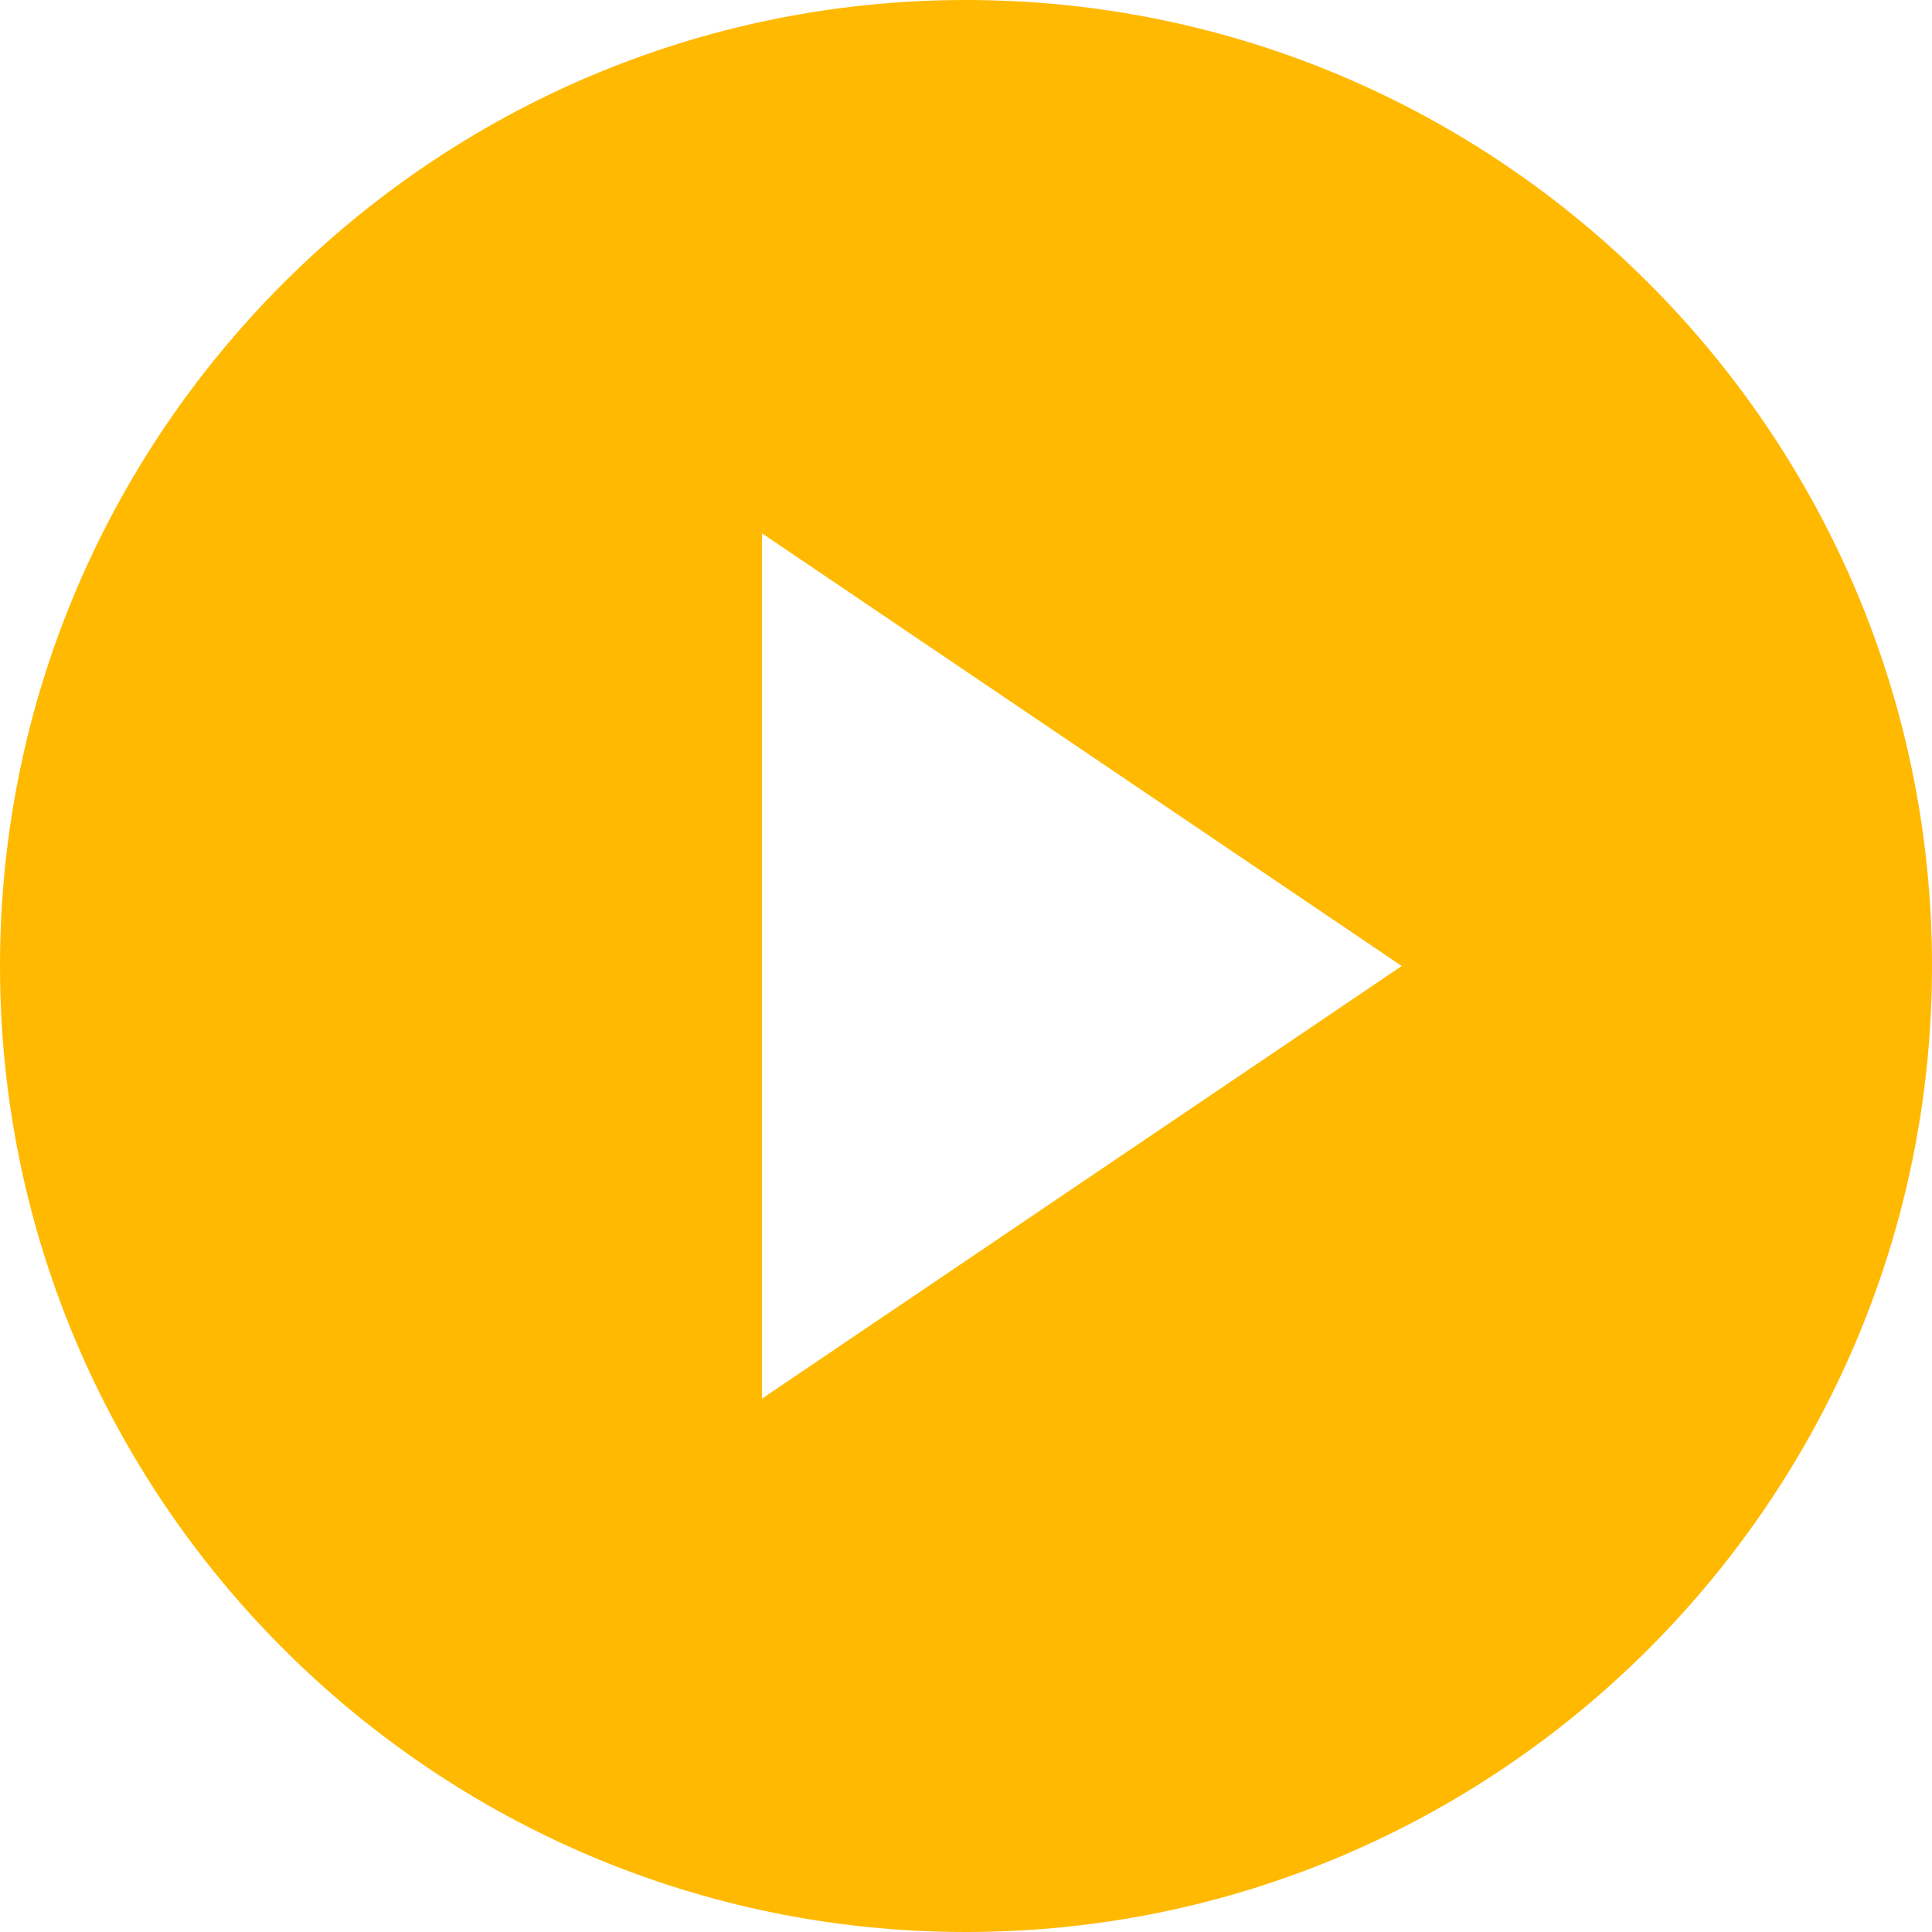 <svg width="75" height="75" viewBox="0 0 75 75" fill="none" xmlns="http://www.w3.org/2000/svg">
<path d="M37.5 0C16.823 0 0 16.823 0 37.5C0 58.178 16.823 75 37.5 75C58.178 75 75 58.178 75 37.5C75 16.823 58.178 0 37.5 0ZM56.954 38.532L29.454 57.282C29.242 57.426 28.996 57.5 28.75 57.5C28.55 57.5 28.349 57.453 28.166 57.355C27.756 57.139 27.5 56.714 27.5 56.25V18.75C27.5 18.286 27.756 17.861 28.166 17.645C28.576 17.427 29.071 17.457 29.455 17.718L56.955 36.468C57.295 36.7 57.5 37.086 57.5 37.5C57.5 37.914 57.295 38.3 56.954 38.532Z" fill="#FFB900"/>
<path d="M57.435 36.441L29.019 17.222C28.622 16.956 28.111 16.926 27.687 17.148C27.265 17.37 27 17.805 27 18.281V56.719C27 57.194 27.265 57.63 27.689 57.851C27.877 57.951 28.085 58 28.292 58C28.546 58 28.801 57.924 29.019 57.777L57.435 38.558C57.788 38.32 58 37.924 58 37.5C58 37.076 57.788 36.68 57.435 36.441ZM29.583 54.293V20.706L54.416 37.5L29.583 54.293Z" fill="#FFB900"/>
</svg>
